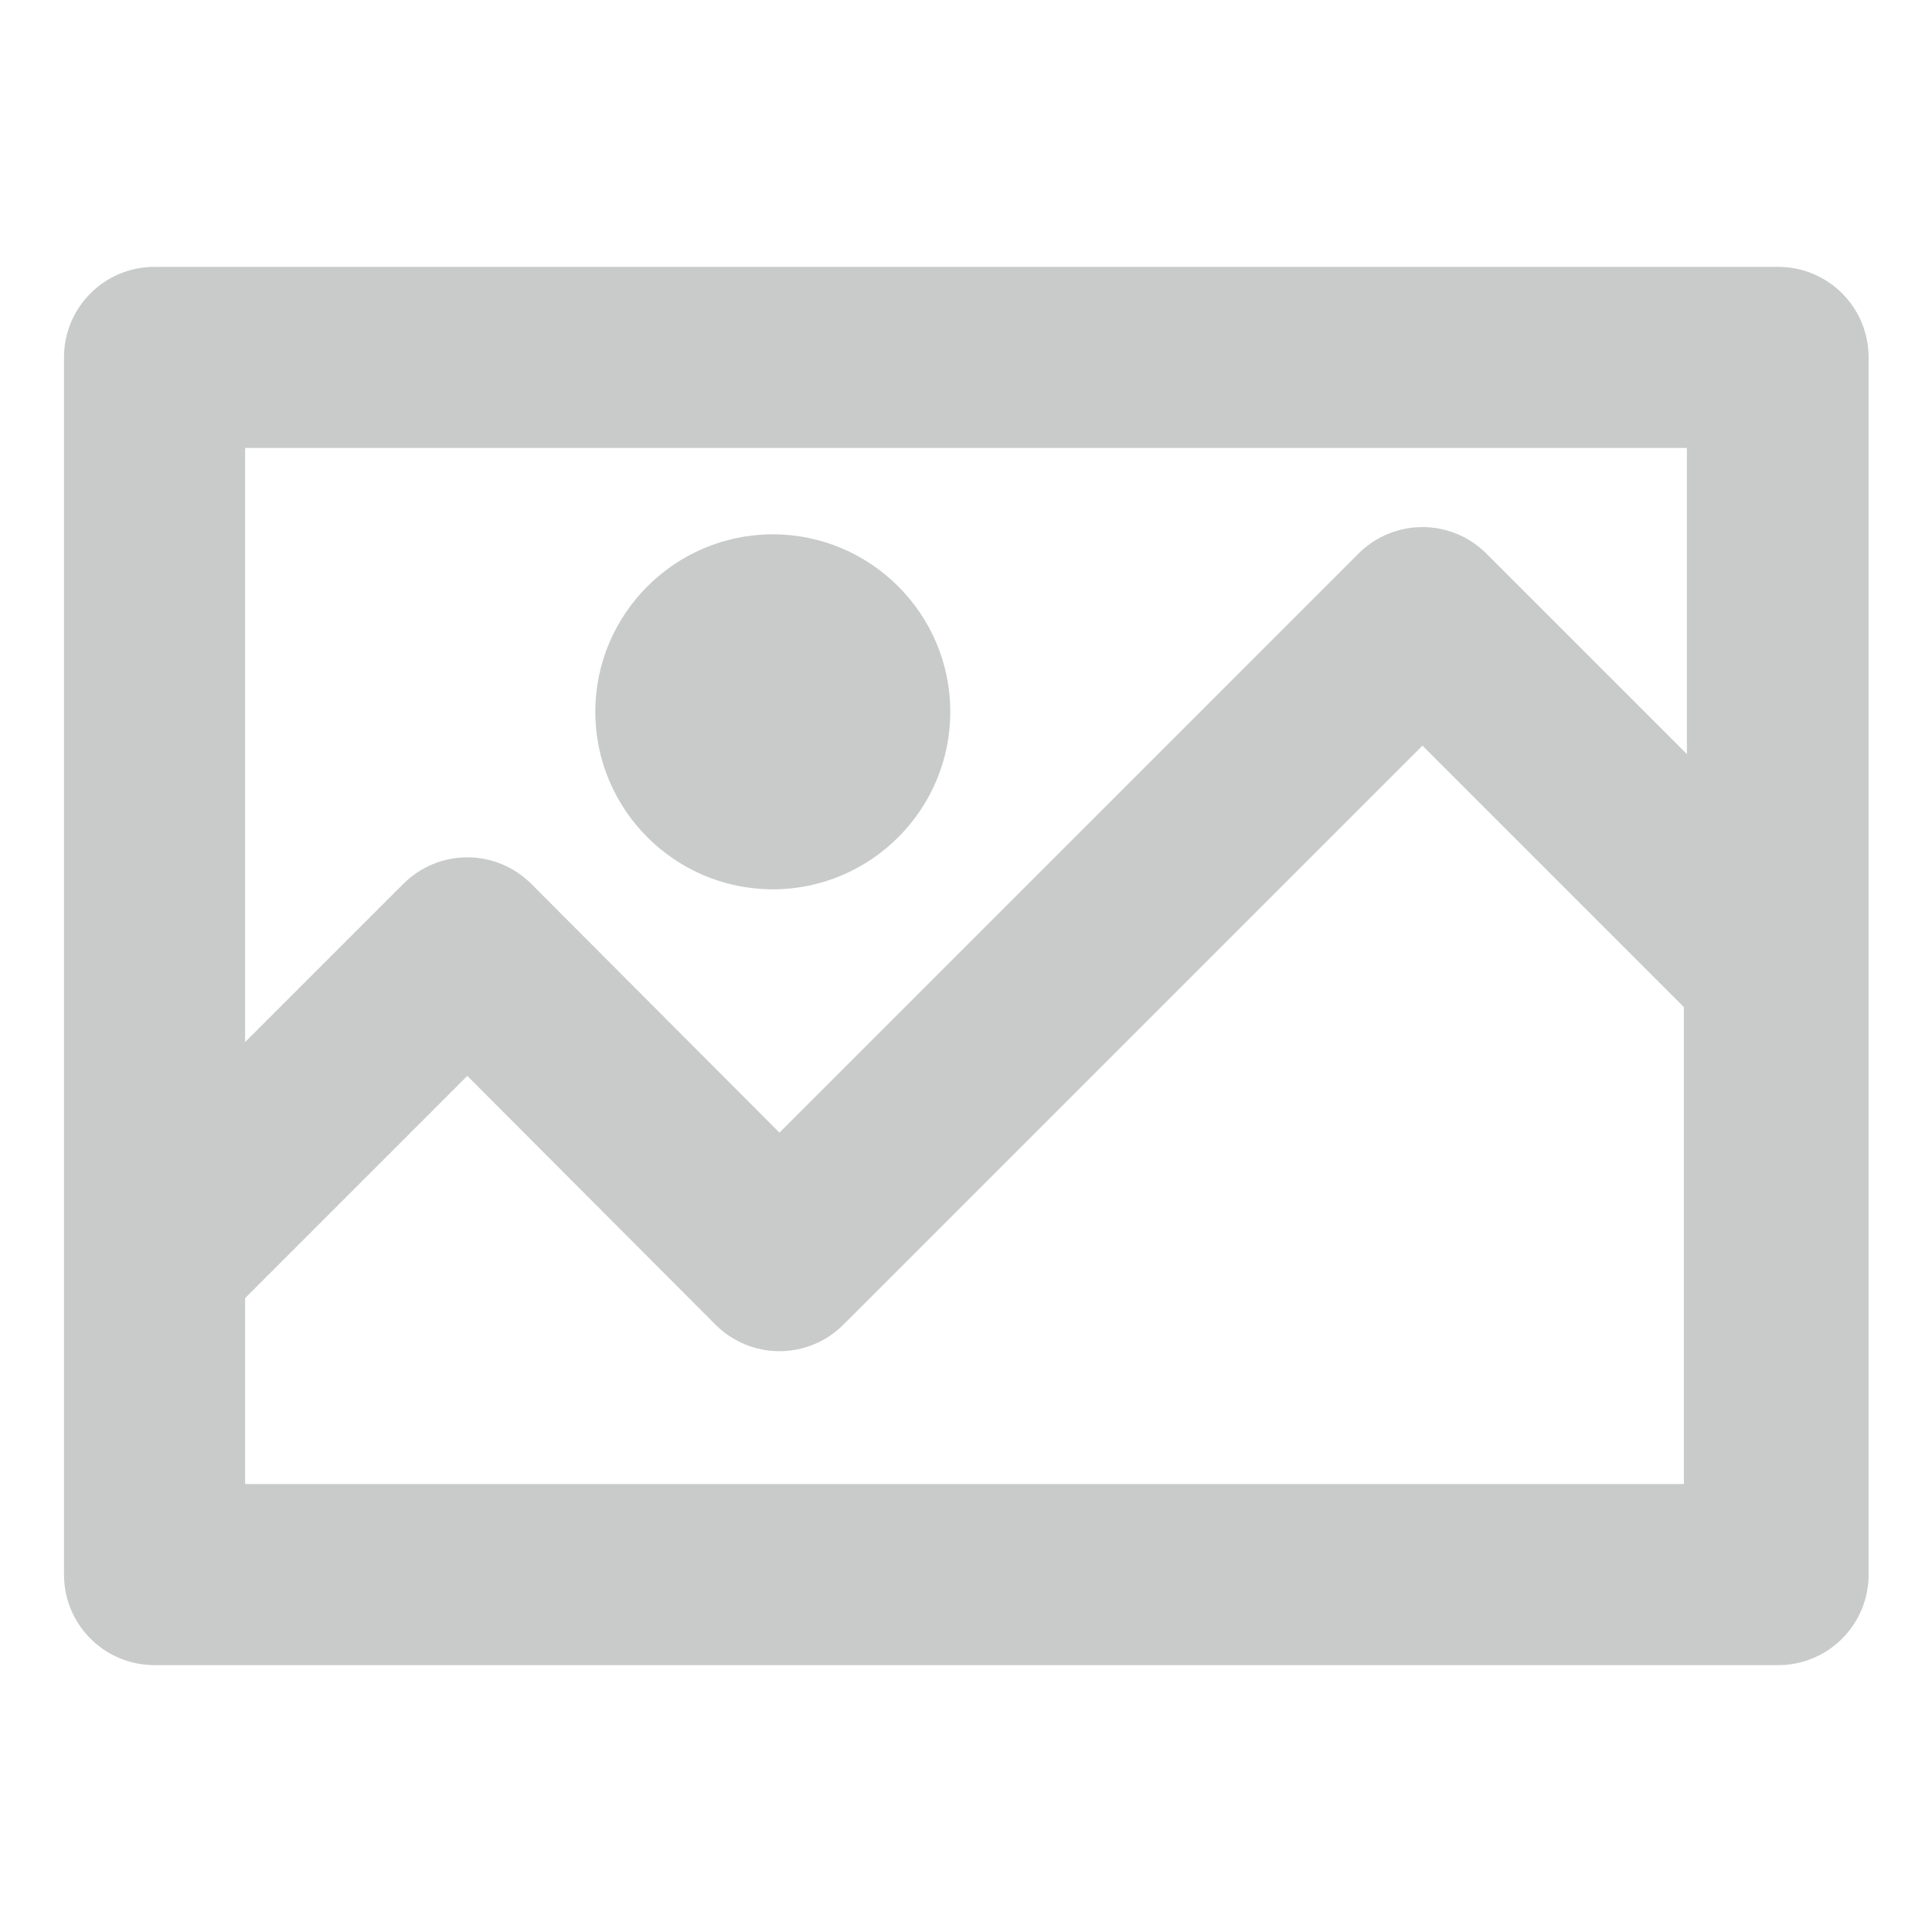 <?xml version="1.0" encoding="UTF-8"?>
<svg id="uuid-1a5d04fa-dfc1-4dd6-a4e8-fd10bb34efcd" data-name="圖層 2" xmlns="http://www.w3.org/2000/svg" viewBox="0 0 32 32">
  <path d="m29.44,4.42H2.56c-.83,0-1.5.67-1.5,1.5v20.16c0,.83.67,1.5,1.5,1.5h26.89c.83,0,1.5-.67,1.5-1.5V5.92c0-.83-.67-1.5-1.5-1.5Zm-1.5,3v5.07l-3.32-3.32c-.28-.28-.66-.44-1.06-.44s-.78.16-1.06.44l-9.59,9.59-4.11-4.12c-.28-.28-.66-.44-1.06-.44s-.78.16-1.06.44l-2.62,2.62V7.42h23.89ZM4.06,24.58v-3.08l3.68-3.68,4.11,4.12c.28.28.66.44,1.06.44s.78-.16,1.06-.44l9.59-9.59,4.33,4.33v7.9H4.06Z" style="fill: #c9caca; stroke-width: 0px;"/>
  <path d="m12.8,14.73c1.62,0,2.94-1.32,2.94-2.94s-1.32-2.94-2.94-2.94-2.94,1.32-2.94,2.94,1.32,2.94,2.94,2.94Z" style="fill: #c9caca; stroke-width: 0px;"/>
</svg>
